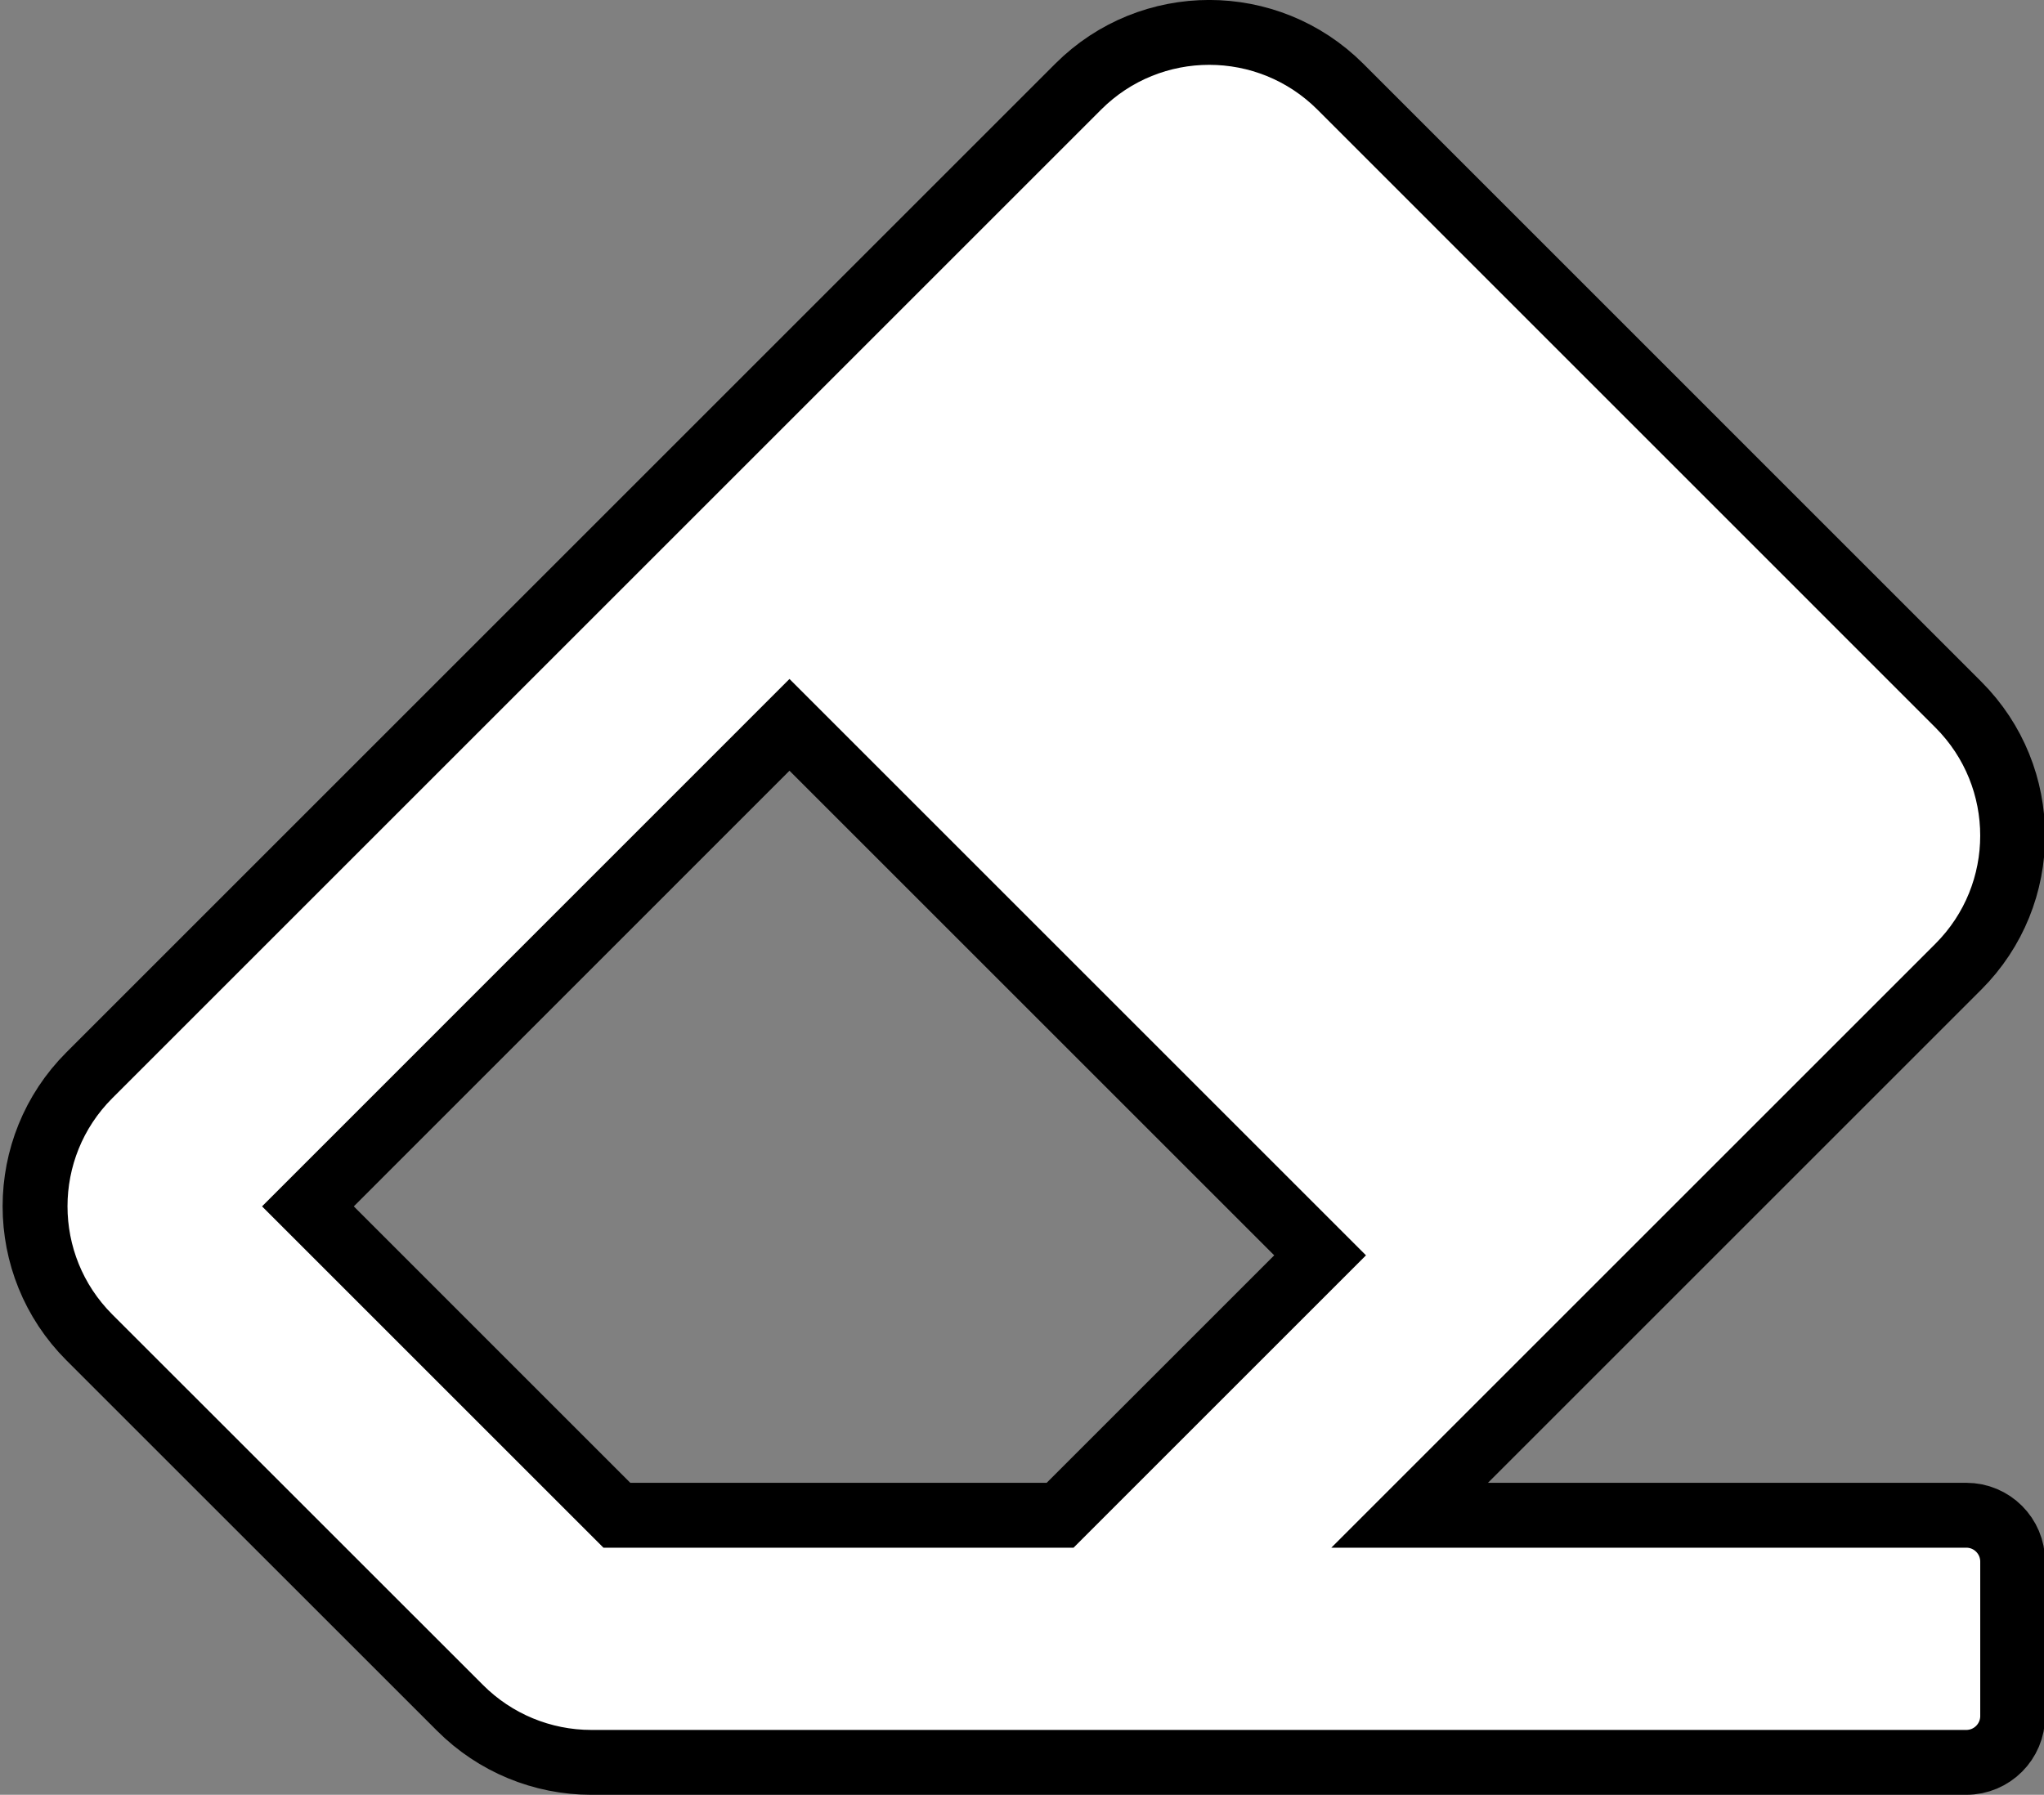 <?xml version="1.0" encoding="utf-8"?>
<!-- Generator: Adobe Illustrator 16.0.3, SVG Export Plug-In . SVG Version: 6.00 Build 0)  -->
<!DOCTYPE svg PUBLIC "-//W3C//DTD SVG 1.1//EN" "http://www.w3.org/Graphics/SVG/1.1/DTD/svg11.dtd">
<svg version="1.1" id="Layer_1" xmlns="http://www.w3.org/2000/svg" xmlns:xlink="http://www.w3.org/1999/xlink" x="0px" y="0px"
	 width="23.625px" height="20.75px" viewBox="199.594 504.625 23.625 20.75" enable-background="new 199.594 504.625 23.625 20.75"
	 xml:space="preserve">
<rect x="199.594" y="504.625" width="23.625" height="20.75" fill="#808080" stroke="none"/>
<path fill="#FFFFFF" stroke="#000000" stroke-width="0.75" stroke-miterlimit="10" d="M222.229,515.801
	c0.837-0.837,0.837-2.193,0-3.03l-7.143-7.144c-0.837-0.836-2.193-0.837-3.03,0l-11.429,11.429c-0.837,0.837-0.837,2.194,0,3.031
	l4.286,4.285c0.402,0.402,0.947,0.628,1.515,0.628h15.893c0.296,0,0.536-0.24,0.536-0.536v-1.785c0-0.296-0.24-0.536-0.536-0.536
	h-6.434L222.229,515.801L222.229,515.801z M208.719,513.005l6.133,6.133l-3.005,3.005h-5.123l-3.571-3.571L208.719,513.005z"/>
</svg>
